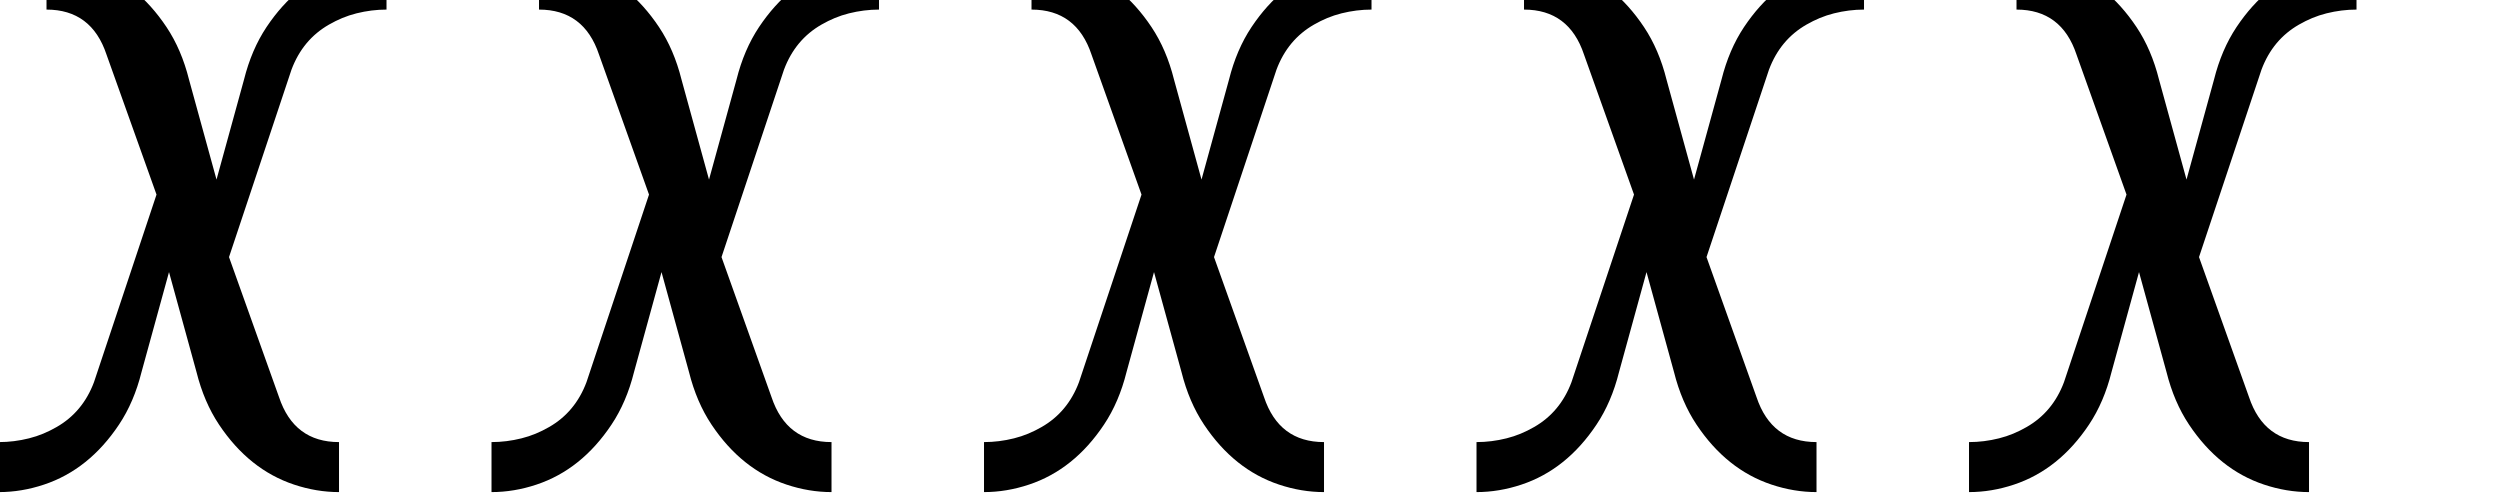 <svg width="200" height="40" viewBox="0 0 200 40" fill="none" xmlns="http://www.w3.org/2000/svg">
  <path d="M27.121 39.367C25.921 39.367 24.721 39.167 23.521 38.767C22.321 38.367 21.221 37.767 20.221 36.967C19.221 36.167 18.321 35.167 17.521 33.967C16.721 32.767 16.121 31.367 15.721 29.767L13.521 21.767L11.321 29.767C10.921 31.367 10.321 32.767 9.521 33.967C8.721 35.167 7.821 36.167 6.821 36.967C5.821 37.767 4.721 38.367 3.521 38.767C2.321 39.167 1.121 39.367 -0.079 39.367V35.367C0.721 35.367 1.521 35.267 2.321 35.067C3.121 34.867 3.821 34.567 4.521 34.167C5.221 33.767 5.821 33.267 6.321 32.667C6.821 32.067 7.221 31.367 7.521 30.567L12.521 15.567L8.521 4.367C8.121 3.167 7.521 2.267 6.721 1.667C5.921 1.067 4.921 0.767 3.721 0.767V-3.233C4.921 -3.233 6.121 -3.033 7.321 -2.633C8.521 -2.233 9.621 -1.633 10.621 -0.833C11.621 -0.033 12.521 0.967 13.321 2.167C14.121 3.367 14.721 4.767 15.121 6.367L17.321 14.367L19.521 6.367C19.921 4.767 20.521 3.367 21.321 2.167C22.121 0.967 23.021 -0.033 24.021 -0.833C25.021 -1.633 26.121 -2.233 27.321 -2.633C28.521 -3.033 29.721 -3.233 30.921 -3.233V0.767C30.121 0.767 29.321 0.867 28.521 1.067C27.721 1.267 27.021 1.567 26.321 1.967C25.621 2.367 25.021 2.867 24.521 3.467C24.021 4.067 23.621 4.767 23.321 5.567L18.321 20.567L22.321 31.767C22.721 32.967 23.321 33.867 24.121 34.467C24.921 35.067 25.921 35.367 27.121 35.367V39.367Z" fill="currentColor"/>
  <path d="M66.521 39.367C65.321 39.367 64.121 39.167 62.921 38.767C61.721 38.367 60.621 37.767 59.621 36.967C58.621 36.167 57.721 35.167 56.921 33.967C56.121 32.767 55.521 31.367 55.121 29.767L52.921 21.767L50.721 29.767C50.321 31.367 49.721 32.767 48.921 33.967C48.121 35.167 47.221 36.167 46.221 36.967C45.221 37.767 44.121 38.367 42.921 38.767C41.721 39.167 40.521 39.367 39.321 39.367V35.367C40.121 35.367 40.921 35.267 41.721 35.067C42.521 34.867 43.221 34.567 43.921 34.167C44.621 33.767 45.221 33.267 45.721 32.667C46.221 32.067 46.621 31.367 46.921 30.567L51.921 15.567L47.921 4.367C47.521 3.167 46.921 2.267 46.121 1.667C45.321 1.067 44.321 0.767 43.121 0.767V-3.233C44.321 -3.233 45.521 -3.033 46.721 -2.633C47.921 -2.233 49.021 -1.633 50.021 -0.833C51.021 -0.033 51.921 0.967 52.721 2.167C53.521 3.367 54.121 4.767 54.521 6.367L56.721 14.367L58.921 6.367C59.321 4.767 59.921 3.367 60.721 2.167C61.521 0.967 62.421 -0.033 63.421 -0.833C64.421 -1.633 65.521 -2.233 66.721 -2.633C67.921 -3.033 69.121 -3.233 70.321 -3.233V0.767C69.521 0.767 68.721 0.867 67.921 1.067C67.121 1.267 66.421 1.567 65.721 1.967C65.021 2.367 64.421 2.867 63.921 3.467C63.421 4.067 63.021 4.767 62.721 5.567L57.721 20.567L61.721 31.767C62.121 32.967 62.721 33.867 63.521 34.467C64.321 35.067 65.321 35.367 66.521 35.367V39.367Z" fill="currentColor"/>
  <path d="M105.921 39.367C104.721 39.367 103.521 39.167 102.321 38.767C101.121 38.367 100.021 37.767 99.021 36.967C98.021 36.167 97.121 35.167 96.321 33.967C95.521 32.767 94.921 31.367 94.521 29.767L92.321 21.767L90.121 29.767C89.721 31.367 89.121 32.767 88.321 33.967C87.521 35.167 86.621 36.167 85.621 36.967C84.621 37.767 83.521 38.367 82.321 38.767C81.121 39.167 79.921 39.367 78.721 39.367V35.367C79.521 35.367 80.321 35.267 81.121 35.067C81.921 34.867 82.621 34.567 83.321 34.167C84.021 33.767 84.621 33.267 85.121 32.667C85.621 32.067 86.021 31.367 86.321 30.567L91.321 15.567L87.321 4.367C86.921 3.167 86.321 2.267 85.521 1.667C84.721 1.067 83.721 0.767 82.521 0.767V-3.233C83.721 -3.233 84.921 -3.033 86.121 -2.633C87.321 -2.233 88.421 -1.633 89.421 -0.833C90.421 -0.033 91.321 0.967 92.121 2.167C92.921 3.367 93.521 4.767 93.921 6.367L96.121 14.367L98.321 6.367C98.721 4.767 99.321 3.367 100.121 2.167C100.921 0.967 101.821 -0.033 102.821 -0.833C103.821 -1.633 104.921 -2.233 106.121 -2.633C107.321 -3.033 108.521 -3.233 109.721 -3.233V0.767C108.921 0.767 108.121 0.867 107.321 1.067C106.521 1.267 105.821 1.567 105.121 1.967C104.421 2.367 103.821 2.867 103.321 3.467C102.821 4.067 102.421 4.767 102.121 5.567L97.121 20.567L101.121 31.767C101.521 32.967 102.121 33.867 102.921 34.467C103.721 35.067 104.721 35.367 105.921 35.367V39.367Z" fill="currentColor"/>
  <path d="M145.321 39.367C144.121 39.367 142.921 39.167 141.721 38.767C140.521 38.367 139.421 37.767 138.421 36.967C137.421 36.167 136.521 35.167 135.721 33.967C134.921 32.767 134.321 31.367 133.921 29.767L131.721 21.767L129.521 29.767C129.121 31.367 128.521 32.767 127.721 33.967C126.921 35.167 126.021 36.167 125.021 36.967C124.021 37.767 122.921 38.367 121.721 38.767C120.521 39.167 119.321 39.367 118.121 39.367V35.367C118.921 35.367 119.721 35.267 120.521 35.067C121.321 34.867 122.021 34.567 122.721 34.167C123.421 33.767 124.021 33.267 124.521 32.667C125.021 32.067 125.421 31.367 125.721 30.567L130.721 15.567L126.721 4.367C126.321 3.167 125.721 2.267 124.921 1.667C124.121 1.067 123.121 0.767 121.921 0.767V-3.233C123.121 -3.233 124.321 -3.033 125.521 -2.633C126.721 -2.233 127.821 -1.633 128.821 -0.833C129.821 -0.033 130.721 0.967 131.521 2.167C132.321 3.367 132.921 4.767 133.321 6.367L135.521 14.367L137.721 6.367C138.121 4.767 138.721 3.367 139.521 2.167C140.321 0.967 141.221 -0.033 142.221 -0.833C143.221 -1.633 144.321 -2.233 145.521 -2.633C146.721 -3.033 147.921 -3.233 149.121 -3.233V0.767C148.321 0.767 147.521 0.867 146.721 1.067C145.921 1.267 145.221 1.567 144.521 1.967C143.821 2.367 143.221 2.867 142.721 3.467C142.221 4.067 141.821 4.767 141.521 5.567L136.521 20.567L140.521 31.767C140.921 32.967 141.521 33.867 142.321 34.467C143.121 35.067 144.121 35.367 145.321 35.367V39.367Z" fill="currentColor"/>
  <path d="M184.721 39.367C183.521 39.367 182.321 39.167 181.121 38.767C179.921 38.367 178.821 37.767 177.821 36.967C176.821 36.167 175.921 35.167 175.121 33.967C174.321 32.767 173.721 31.367 173.321 29.767L171.121 21.767L168.921 29.767C168.521 31.367 167.921 32.767 167.121 33.967C166.321 35.167 165.421 36.167 164.421 36.967C163.421 37.767 162.321 38.367 161.121 38.767C159.921 39.167 158.721 39.367 157.521 39.367V35.367C158.321 35.367 159.121 35.267 159.921 35.067C160.721 34.867 161.421 34.567 162.121 34.167C162.821 33.767 163.421 33.267 163.921 32.667C164.421 32.067 164.821 31.367 165.121 30.567L170.121 15.567L166.121 4.367C165.721 3.167 165.121 2.267 164.321 1.667C163.521 1.067 162.521 0.767 161.321 0.767V-3.233C162.521 -3.233 163.721 -3.033 164.921 -2.633C166.121 -2.233 167.221 -1.633 168.221 -0.833C169.221 -0.033 170.121 0.967 170.921 2.167C171.721 3.367 172.321 4.767 172.721 6.367L174.921 14.367L177.121 6.367C177.521 4.767 178.121 3.367 178.921 2.167C179.721 0.967 180.621 -0.033 181.621 -0.833C182.621 -1.633 183.721 -2.233 184.921 -2.633C186.121 -3.033 187.321 -3.233 188.521 -3.233V0.767C187.721 0.767 186.921 0.867 186.121 1.067C185.321 1.267 184.621 1.567 183.921 1.967C183.221 2.367 182.621 2.867 182.121 3.467C181.621 4.067 181.221 4.767 180.921 5.567L175.921 20.567L179.921 31.767C180.321 32.967 180.921 33.867 181.721 34.467C182.521 35.067 183.521 35.367 184.721 35.367V39.367Z" fill="currentColor"/>
</svg> 